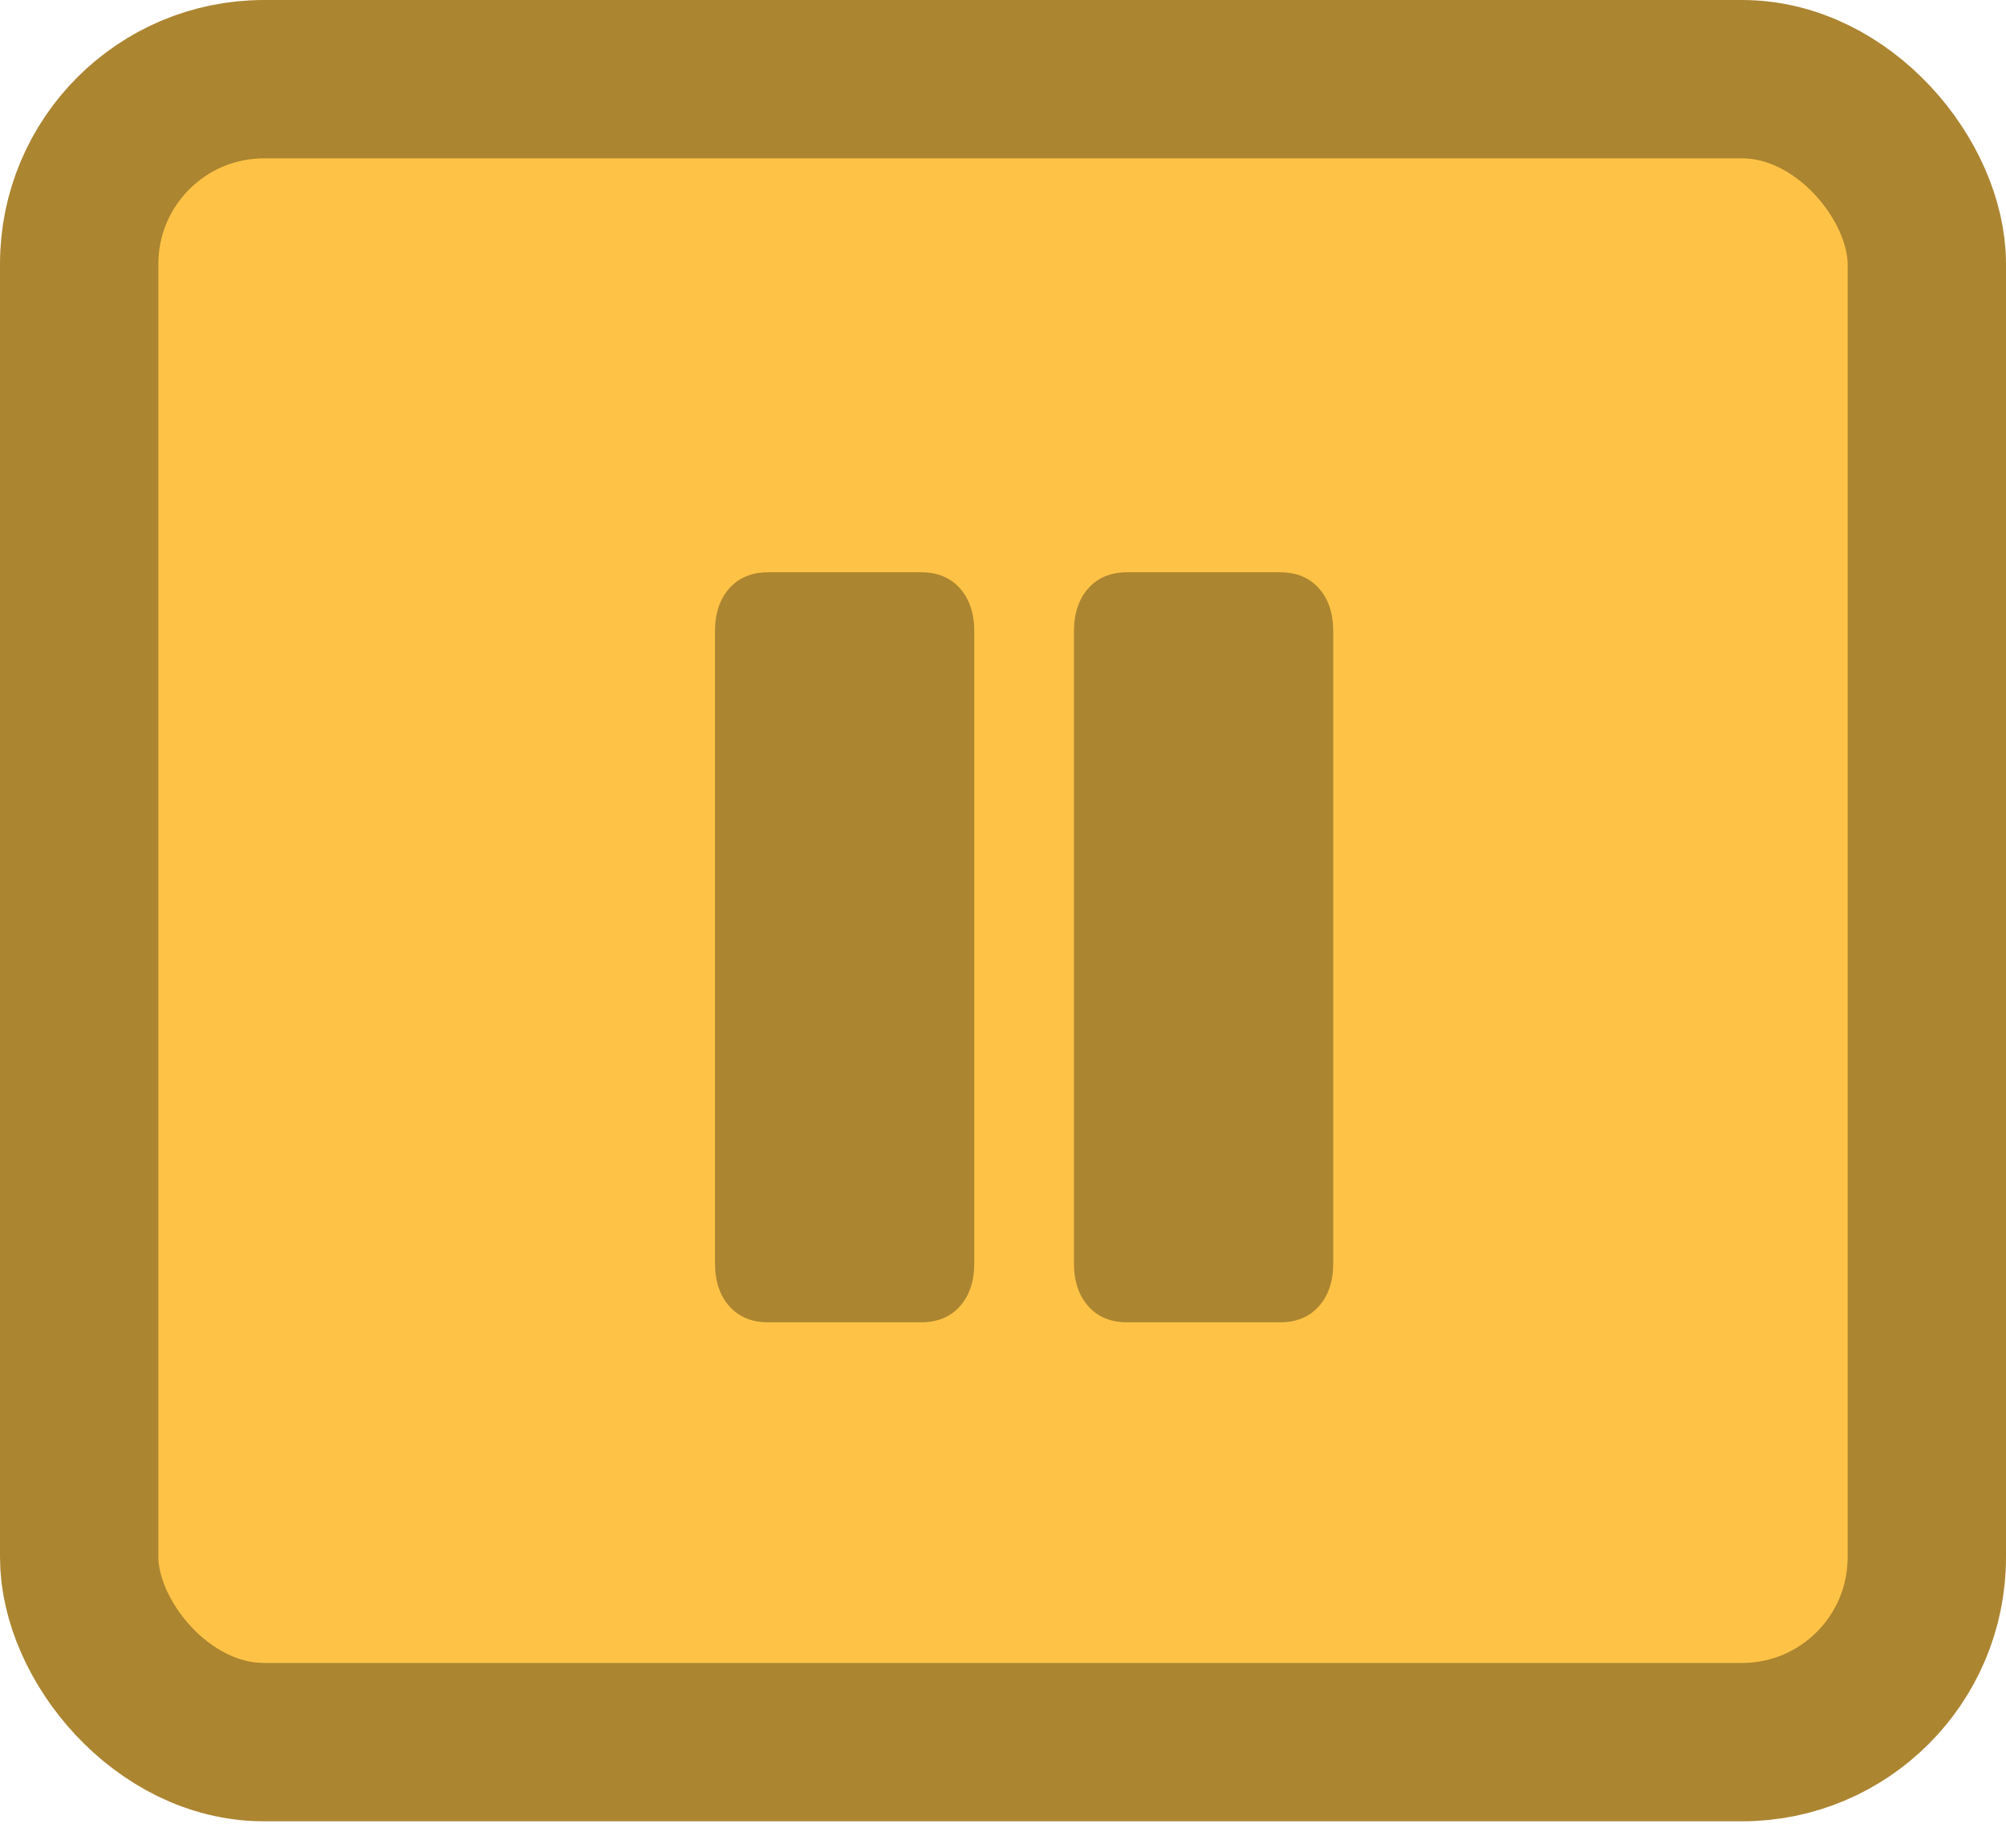 <svg width="38" height="35" viewBox="0 0 38 35" fill="none" xmlns="http://www.w3.org/2000/svg">
<rect x="1.5" y="1.5" width="35" height="31.5" rx="3.5" fill="#FEC346" stroke="#AC8531" stroke-width="3"/>
<path d="M18.456 23.928C18.456 24.269 18.365 24.541 18.184 24.744C18.003 24.947 17.757 25.048 17.448 25.048H14.552C14.243 25.048 13.997 24.947 13.816 24.744C13.635 24.541 13.544 24.269 13.544 23.928V11.96C13.544 11.619 13.635 11.347 13.816 11.144C13.997 10.941 14.243 10.84 14.552 10.84H17.448C17.757 10.84 18.003 10.941 18.184 11.144C18.365 11.347 18.456 11.619 18.456 11.96V23.928ZM25.256 23.928C25.256 24.269 25.165 24.541 24.984 24.744C24.803 24.947 24.557 25.048 24.248 25.048H21.352C21.043 25.048 20.797 24.947 20.616 24.744C20.435 24.541 20.344 24.269 20.344 23.928V11.96C20.344 11.619 20.435 11.347 20.616 11.144C20.797 10.941 21.043 10.84 21.352 10.84H24.248C24.557 10.84 24.803 10.941 24.984 11.144C25.165 11.347 25.256 11.619 25.256 11.96V23.928Z" fill="#AC8531"/>
</svg>
